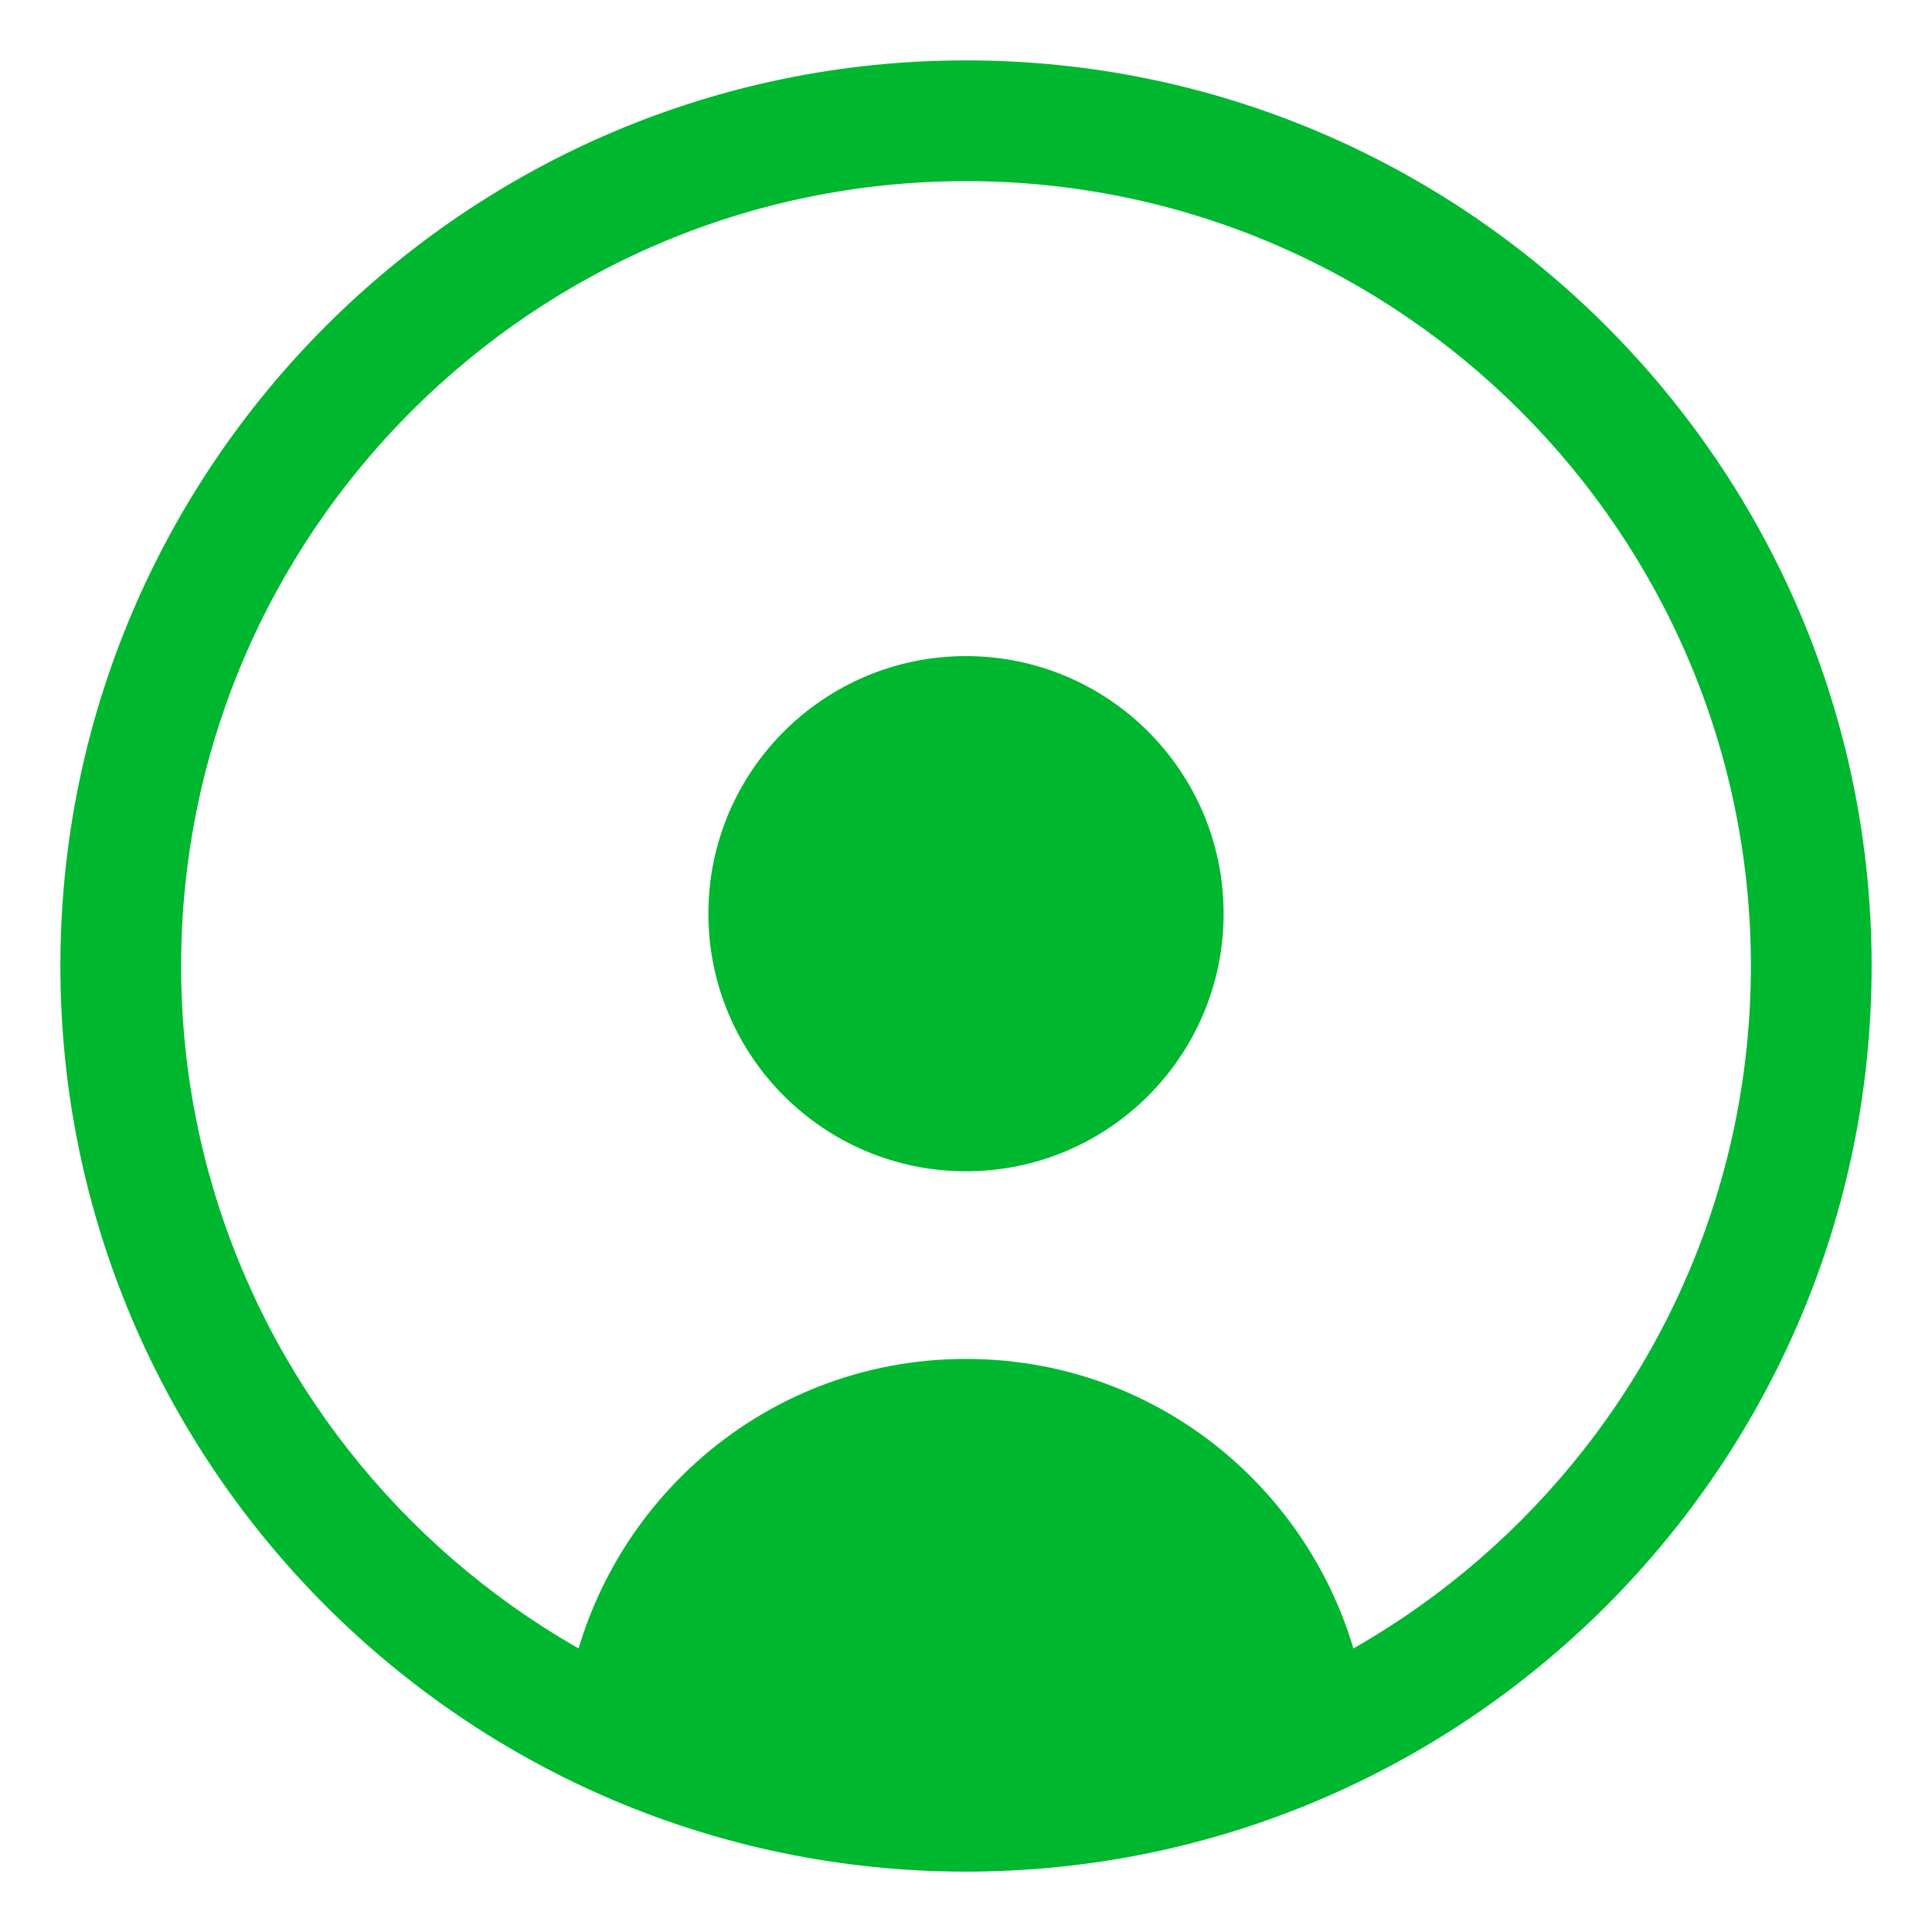<svg width="32" height="32" viewBox="0 0 32 32" fill="none" xmlns="http://www.w3.org/2000/svg">
<path d="M16 31C7.729 31 1 24.271 1 16C1 7.729 7.729 1 16 1C24.271 1 31 7.729 31 16C31 24.271 24.271 31 16 31ZM16 3C8.832 3 3 8.832 3 16C3 23.169 8.832 29 16 29C23.168 29 29 23.169 29 16C29 8.832 23.168 3 16 3Z" fill="#00B730"/>
<path d="M16 19.4C18.356 19.4 20.267 17.49 20.267 15.133C20.267 12.777 18.356 10.867 16 10.867C13.644 10.867 11.733 12.777 11.733 15.133C11.733 17.49 13.644 19.4 16 19.4Z" fill="#00B730"/>
<path d="M16 30C18.401 30 20.66 29.394 22.635 28.329C22.21 25.1 19.455 22.508 16 22.508C12.545 22.508 9.79 25.1 9.365 28.329C11.34 29.394 13.599 30 16 30Z" fill="#00B730"/>
</svg>
